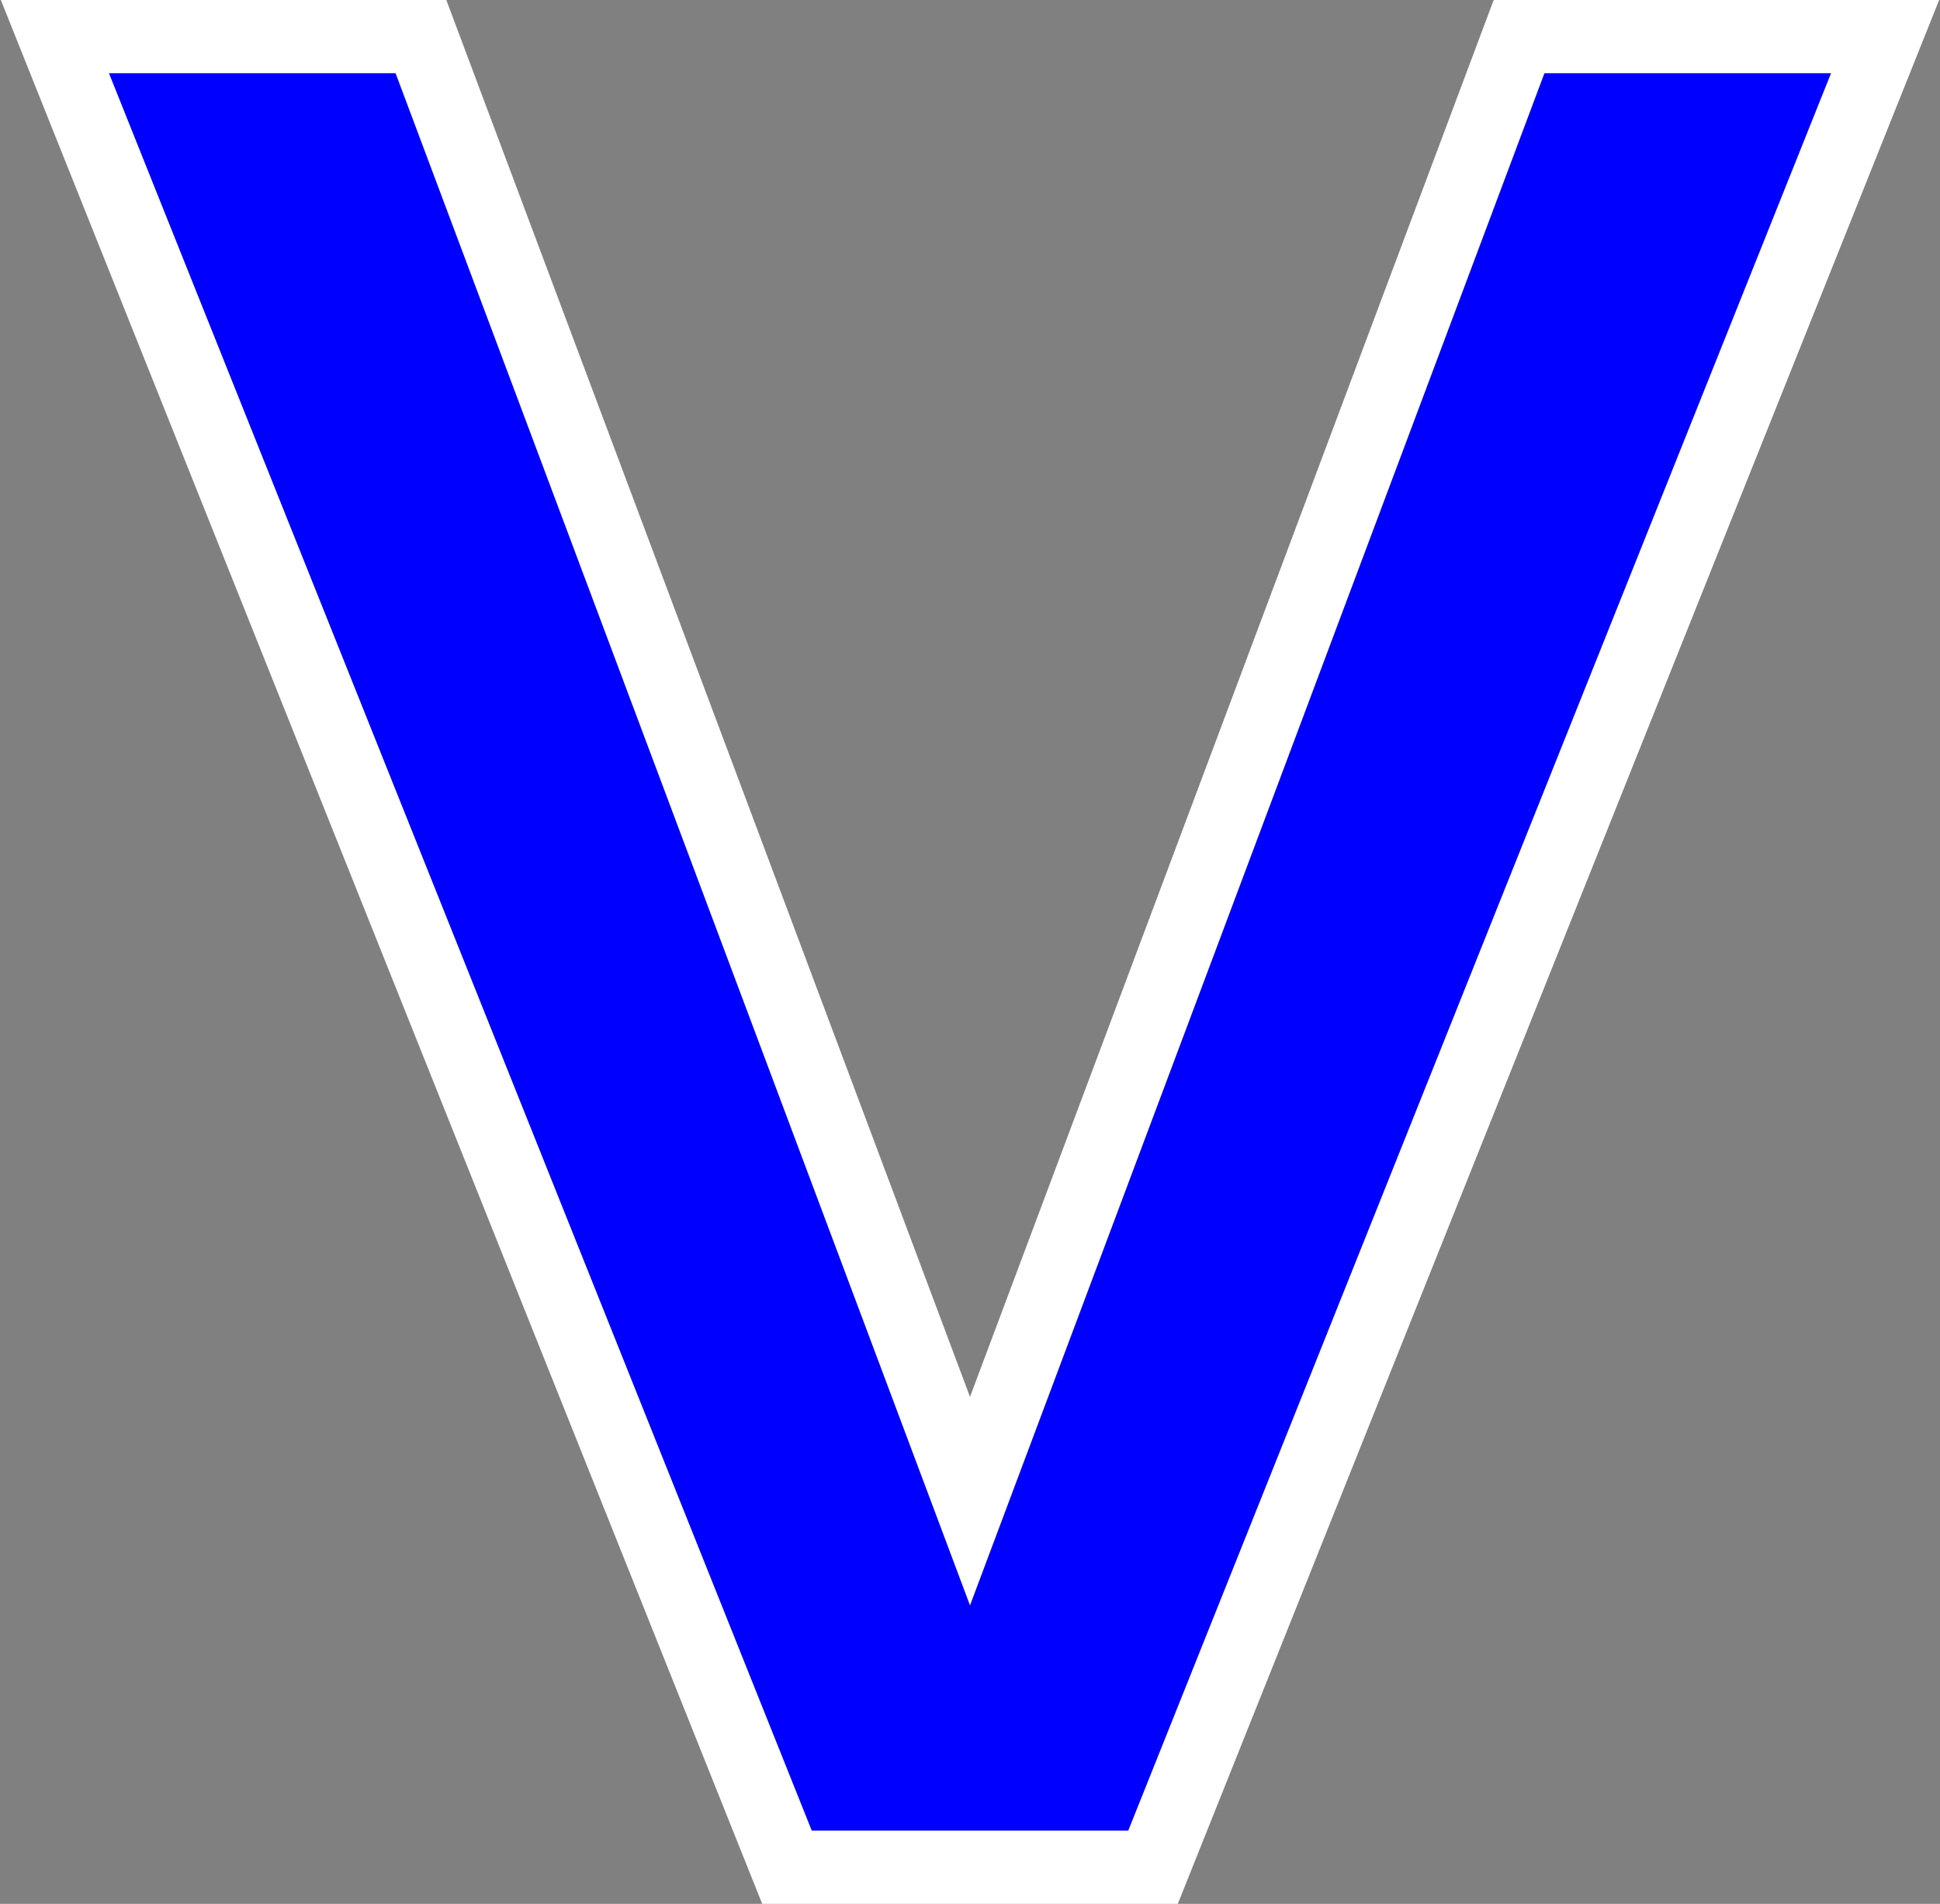 <svg xmlns="http://www.w3.org/2000/svg" viewBox="-3 -2 106 104">
    <rect x="-3" y="-2" width="106" height="104" fill="#808080" stroke="none"/>
    <path stroke="white" stroke-width="4" fill="blue"
        d="M 0 0 H 20 L 50 80 L 80 0 H 100 L 60 100 H 40 L 0 0 Z" />     
</svg>